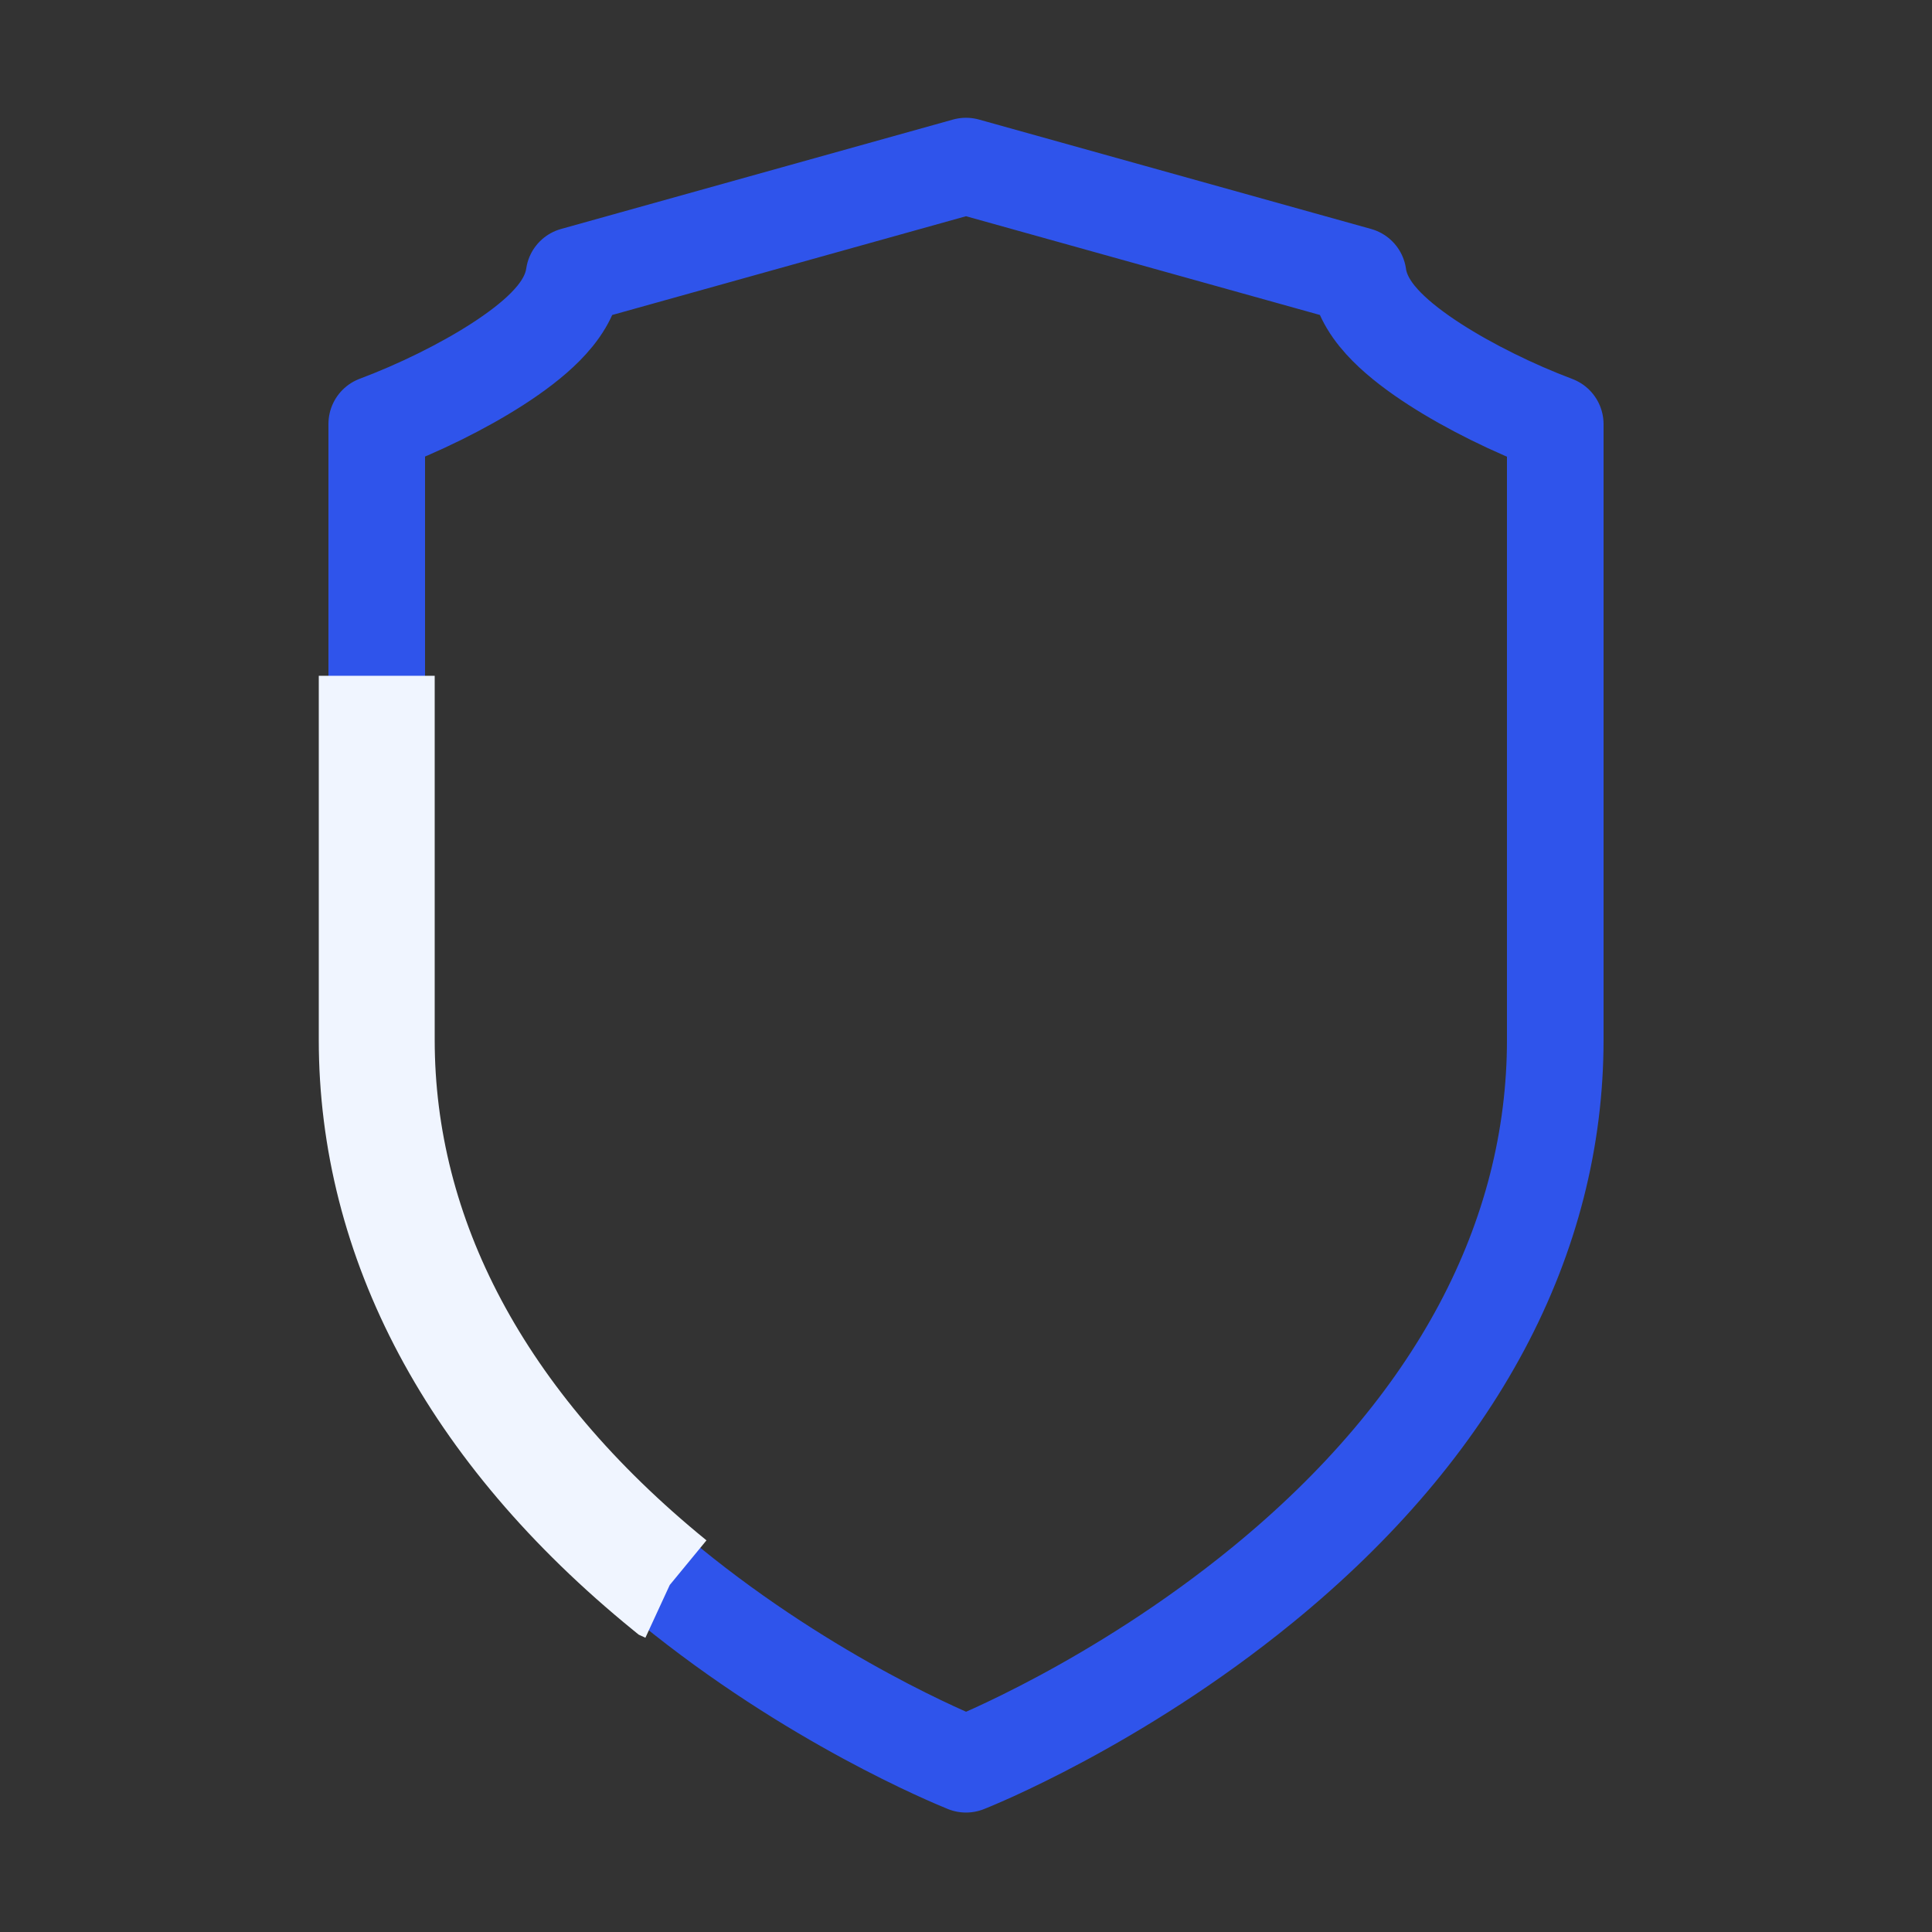 <svg width="100" height="100" viewBox="0 0 100 100" fill="none" xmlns="http://www.w3.org/2000/svg">
    <rect x="0" y="0" width="100" height="100" fill="#333333" stroke="none"/>
    <style>
        #path-f {
        fill: none;
        stroke: #f0f5ff;
        stroke-width: 6;
        stroke-dasharray: 52 185;
        animation: dash 57s infinite linear forwards;
        }

        #path-b {
        fill: none;
        stroke: #2f54eb;
        stroke-width: 5;
        stroke-linecap: round;
        stroke-linejoin: round;
        }

        @keyframes dash {
        to {
        stroke-dashoffset: -12000;
        }
        }
    </style>
    <path d="M34.663 82.046L34.661 82.045C24.579 73.836 19.5 64.064 19.5 53.82V21.944C21.673 21.13 23.948 20.01 25.741 18.856C26.664 18.261 27.545 17.604 28.226 16.916C28.566 16.573 28.914 16.165 29.188 15.7C29.4 15.342 29.627 14.85 29.711 14.26L50 8.596L70.298 14.26C70.381 14.855 70.61 15.35 70.823 15.709C71.097 16.173 71.444 16.579 71.784 16.922C72.463 17.607 73.341 18.263 74.263 18.858C76.053 20.012 78.327 21.135 80.5 21.954V53.82C80.5 64.052 75.412 73.825 65.337 82.046C61.56 85.129 57.789 87.424 54.919 88.965C53.487 89.733 52.286 90.31 51.431 90.7C51.004 90.894 50.663 91.042 50.424 91.143C50.305 91.193 50.211 91.232 50.144 91.259C50.111 91.273 50.085 91.283 50.066 91.291L50.044 91.3L50.036 91.303L50.032 91.304L50 91.317L49.987 91.312C49.986 91.311 49.986 91.311 49.985 91.311C49.301 91.03 42.01 88.041 34.663 82.046Z" id="path-b"/>
    <path d="M34.663 82.046L34.661 82.045C24.579 73.836 19.5 64.064 19.5 53.82V21.944C21.673 21.13 23.948 20.01 25.741 18.856C26.664 18.261 27.545 17.604 28.226 16.916C28.566 16.573 28.914 16.165 29.188 15.7C29.4 15.342 29.627 14.85 29.711 14.26L50 8.596L70.298 14.26C70.381 14.855 70.61 15.35 70.823 15.709C71.097 16.173 71.444 16.579 71.784 16.922C72.463 17.607 73.341 18.263 74.263 18.858C76.053 20.012 78.327 21.135 80.5 21.954V53.82C80.5 64.052 75.412 73.825 65.337 82.046C61.56 85.129 57.789 87.424 54.919 88.965C53.487 89.733 52.286 90.31 51.431 90.7C51.004 90.894 50.663 91.042 50.424 91.143C50.305 91.193 50.211 91.232 50.144 91.259C50.111 91.273 50.085 91.283 50.066 91.291L50.044 91.3L50.036 91.303L50.032 91.304L50 91.317L49.987 91.312C49.986 91.311 49.986 91.311 49.985 91.311C49.301 91.03 42.01 88.041 34.663 82.046Z" id="path-f"/>
</svg>

